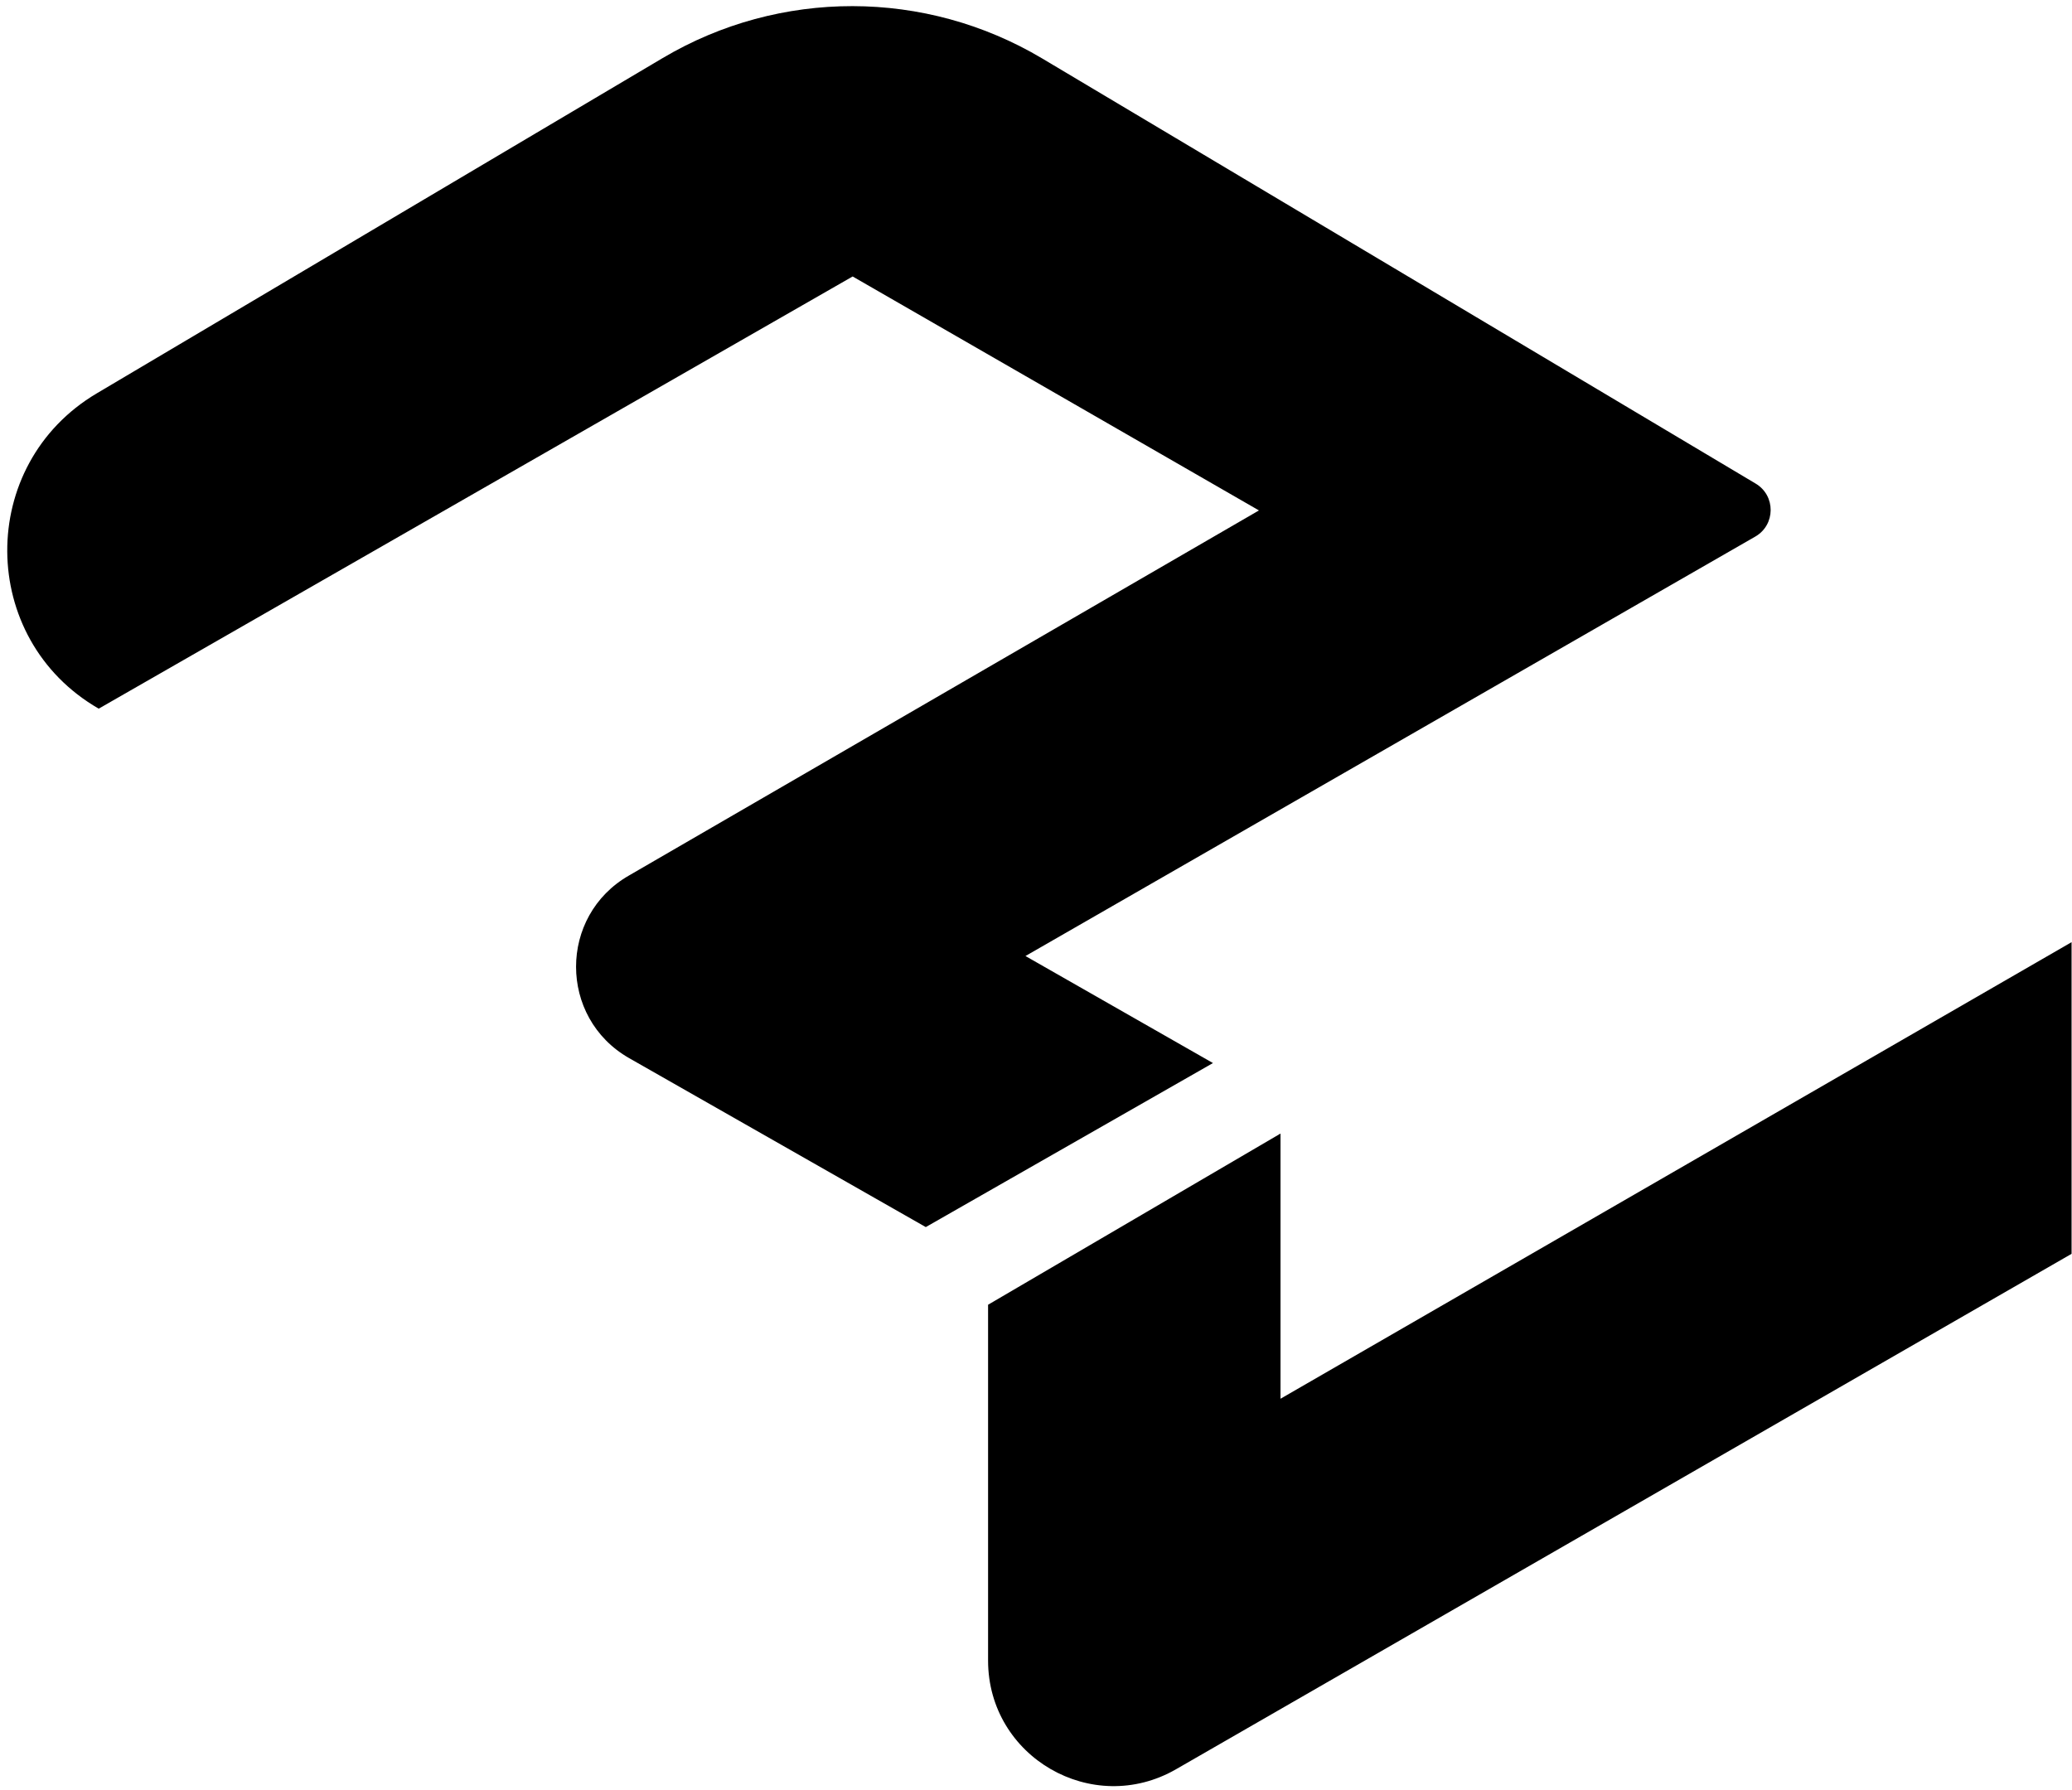 <?xml version="1.0" encoding="UTF-8"?>
<svg width="272px" height="235px" viewBox="0 0 272 235" version="1.1" xmlns="http://www.w3.org/2000/svg" xmlns:xlink="http://www.w3.org/1999/xlink">
    <title>Group 10</title>
    <g id="V3-Desktop" stroke="none" stroke-width="1" fill="none" fill-rule="evenodd">
        <g id="Group-10" transform="translate(0.952, 0.805)" fill="#000000">
            <path d="M12.008,92.234 L12.009,92.234 L110.978,35.493 L164.316,66.209 L81.621,114.137 C72.352,119.44 72.353,132.806 81.623,138.108 L120.579,160.298 L158.278,138.763 L133.665,124.711 L229.471,69.642 C232.14,68.105 232.168,64.264 229.523,62.687 L135.866,6.873 C120.526,-2.268 101.416,-2.293 86.052,6.811 L11.751,50.839 C-4.031,60.191 -3.888,83.08 12.008,92.234" id="Fill-8"></path>
            <path d="M128.757,170.493 L128.757,217.207 C128.757,229.872 142.459,237.794 153.435,231.476 L270.991,163.81 L270.991,122.892 L167.145,182.835 L167.145,148.02 L128.757,170.493 Z" id="Fill-10"></path>
        </g>
    </g>
</svg>